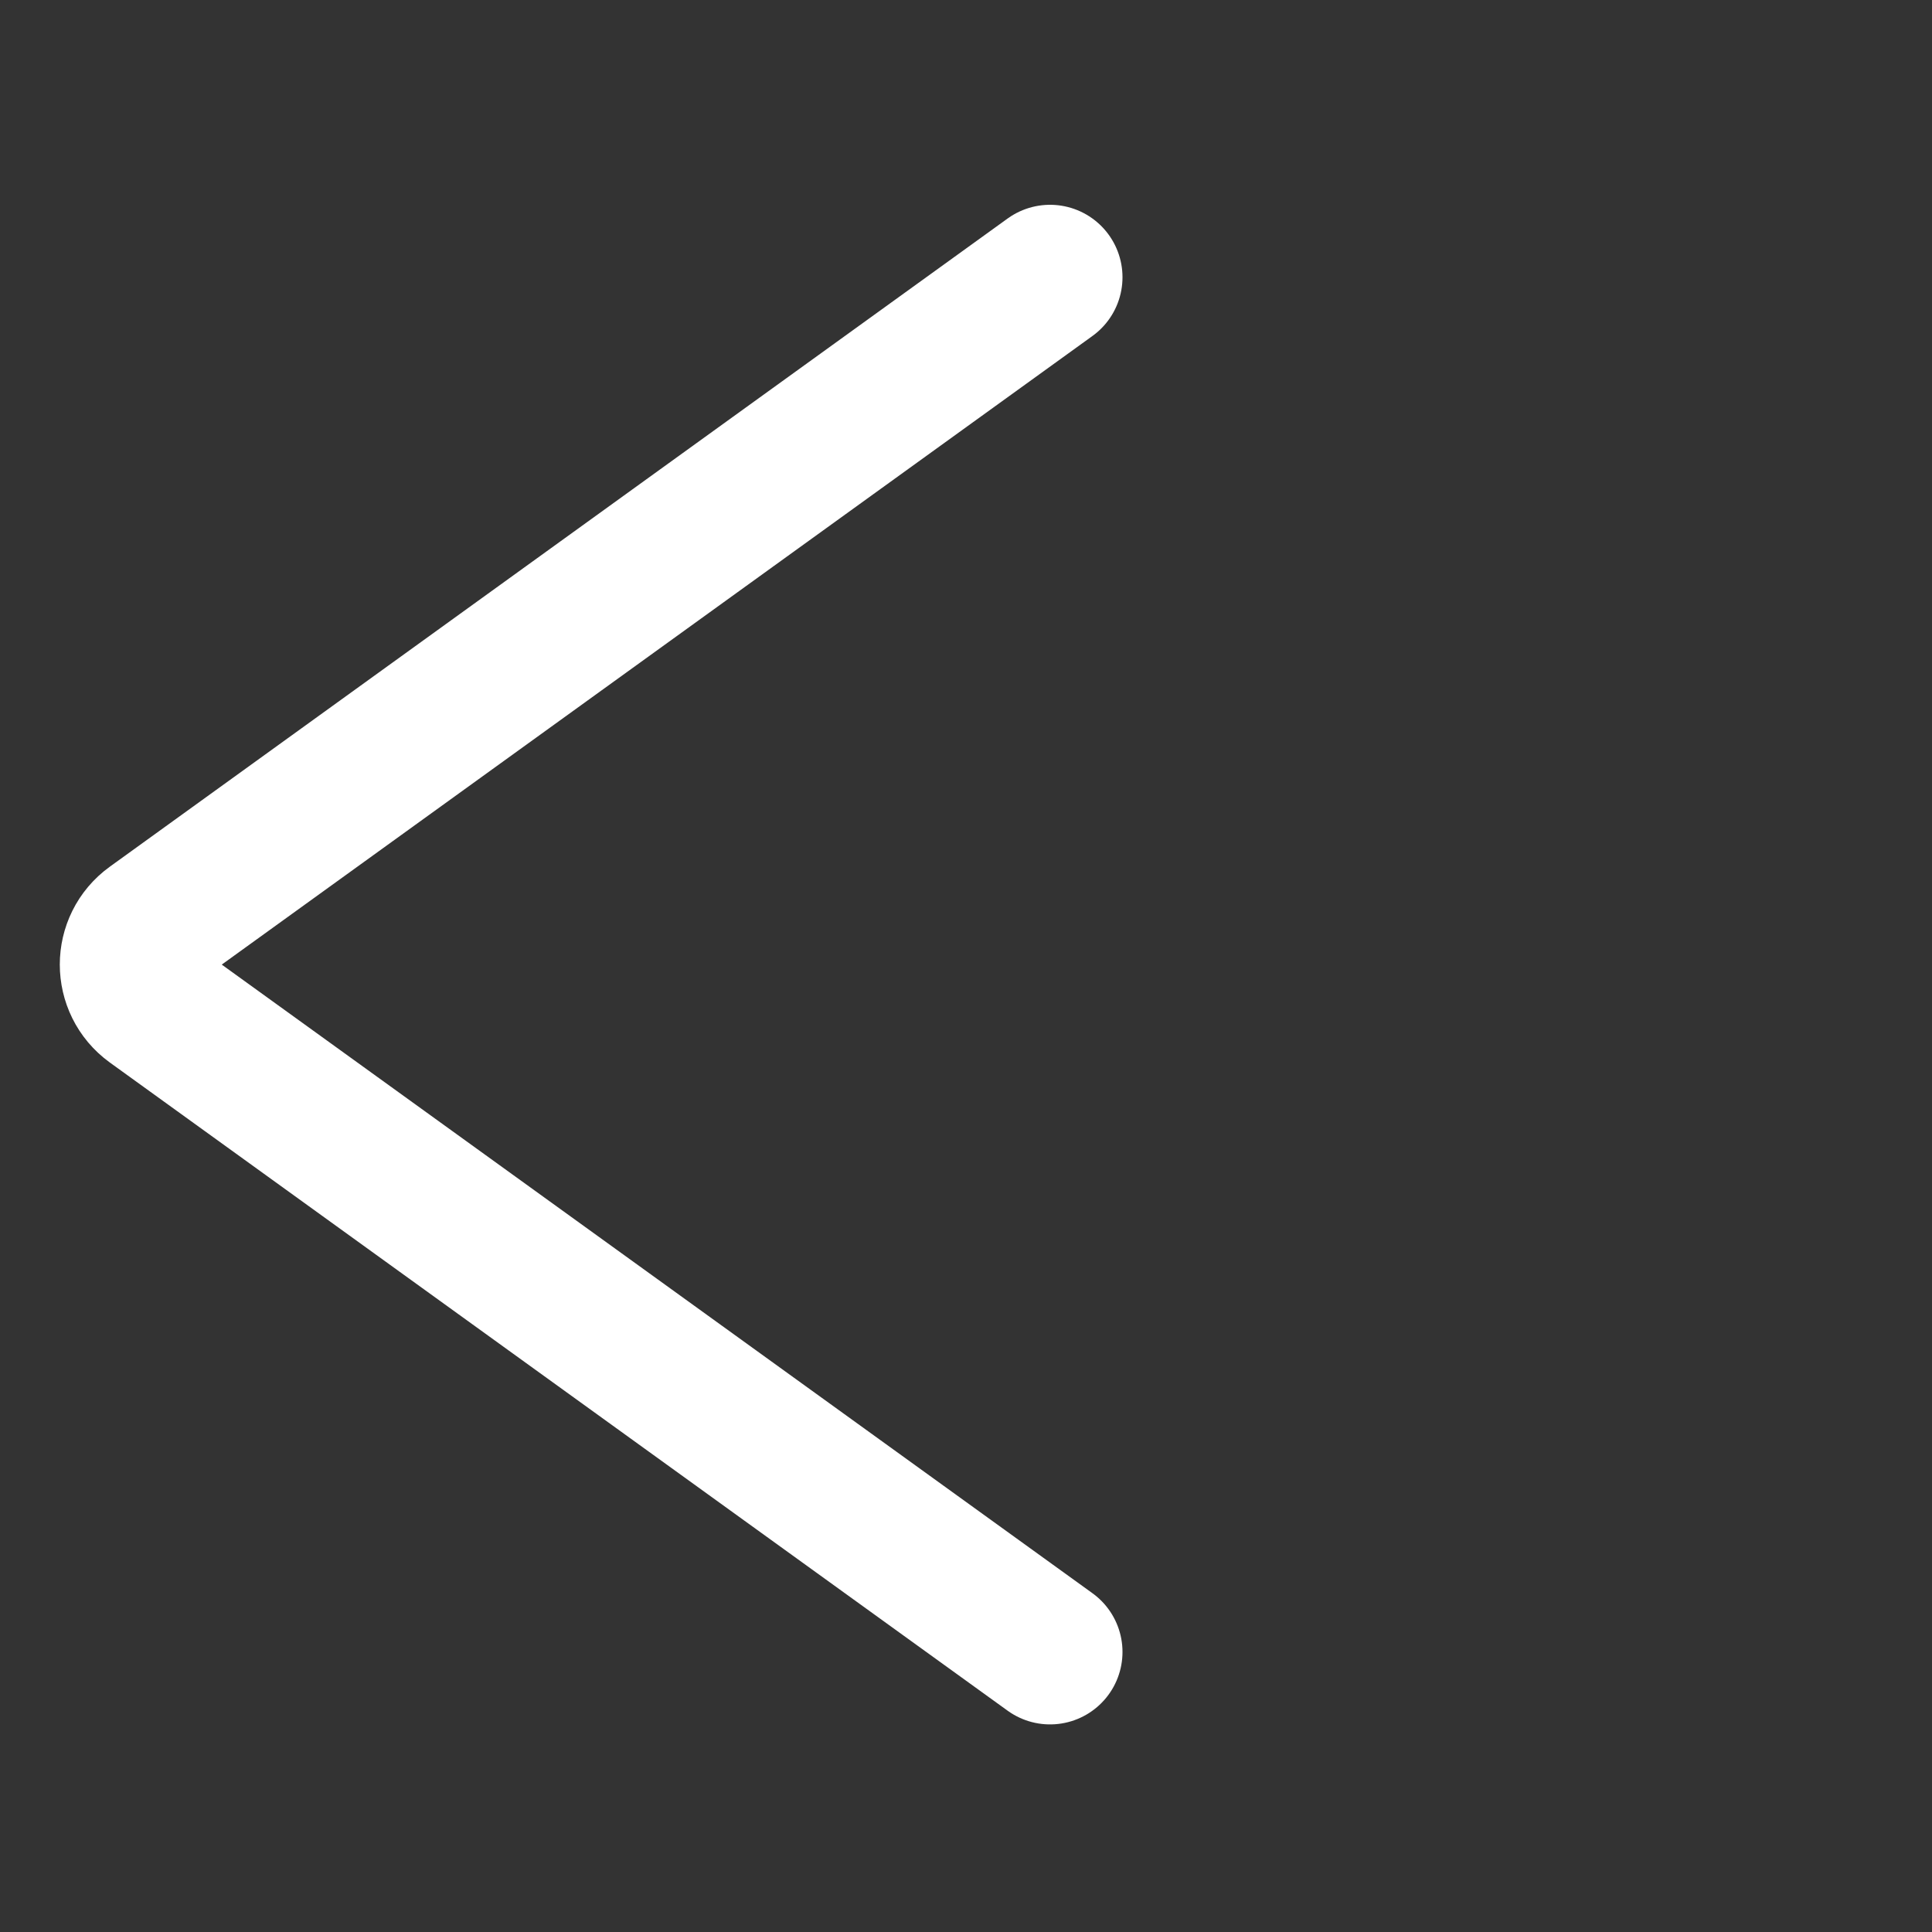 <svg width="20" height="20" viewBox="0 0 20 20" fill="none" xmlns="http://www.w3.org/2000/svg">
<rect x="0" y="0" width="20" height="20" fill="#333333" stroke="none"/>
<path d="M10.87 2.87L1.576 9.58C1.3 9.779 1.3 10.191 1.576 10.391L10.87 17.101" stroke="white" stroke-width="1.5" stroke-linecap="round"/>
</svg>
